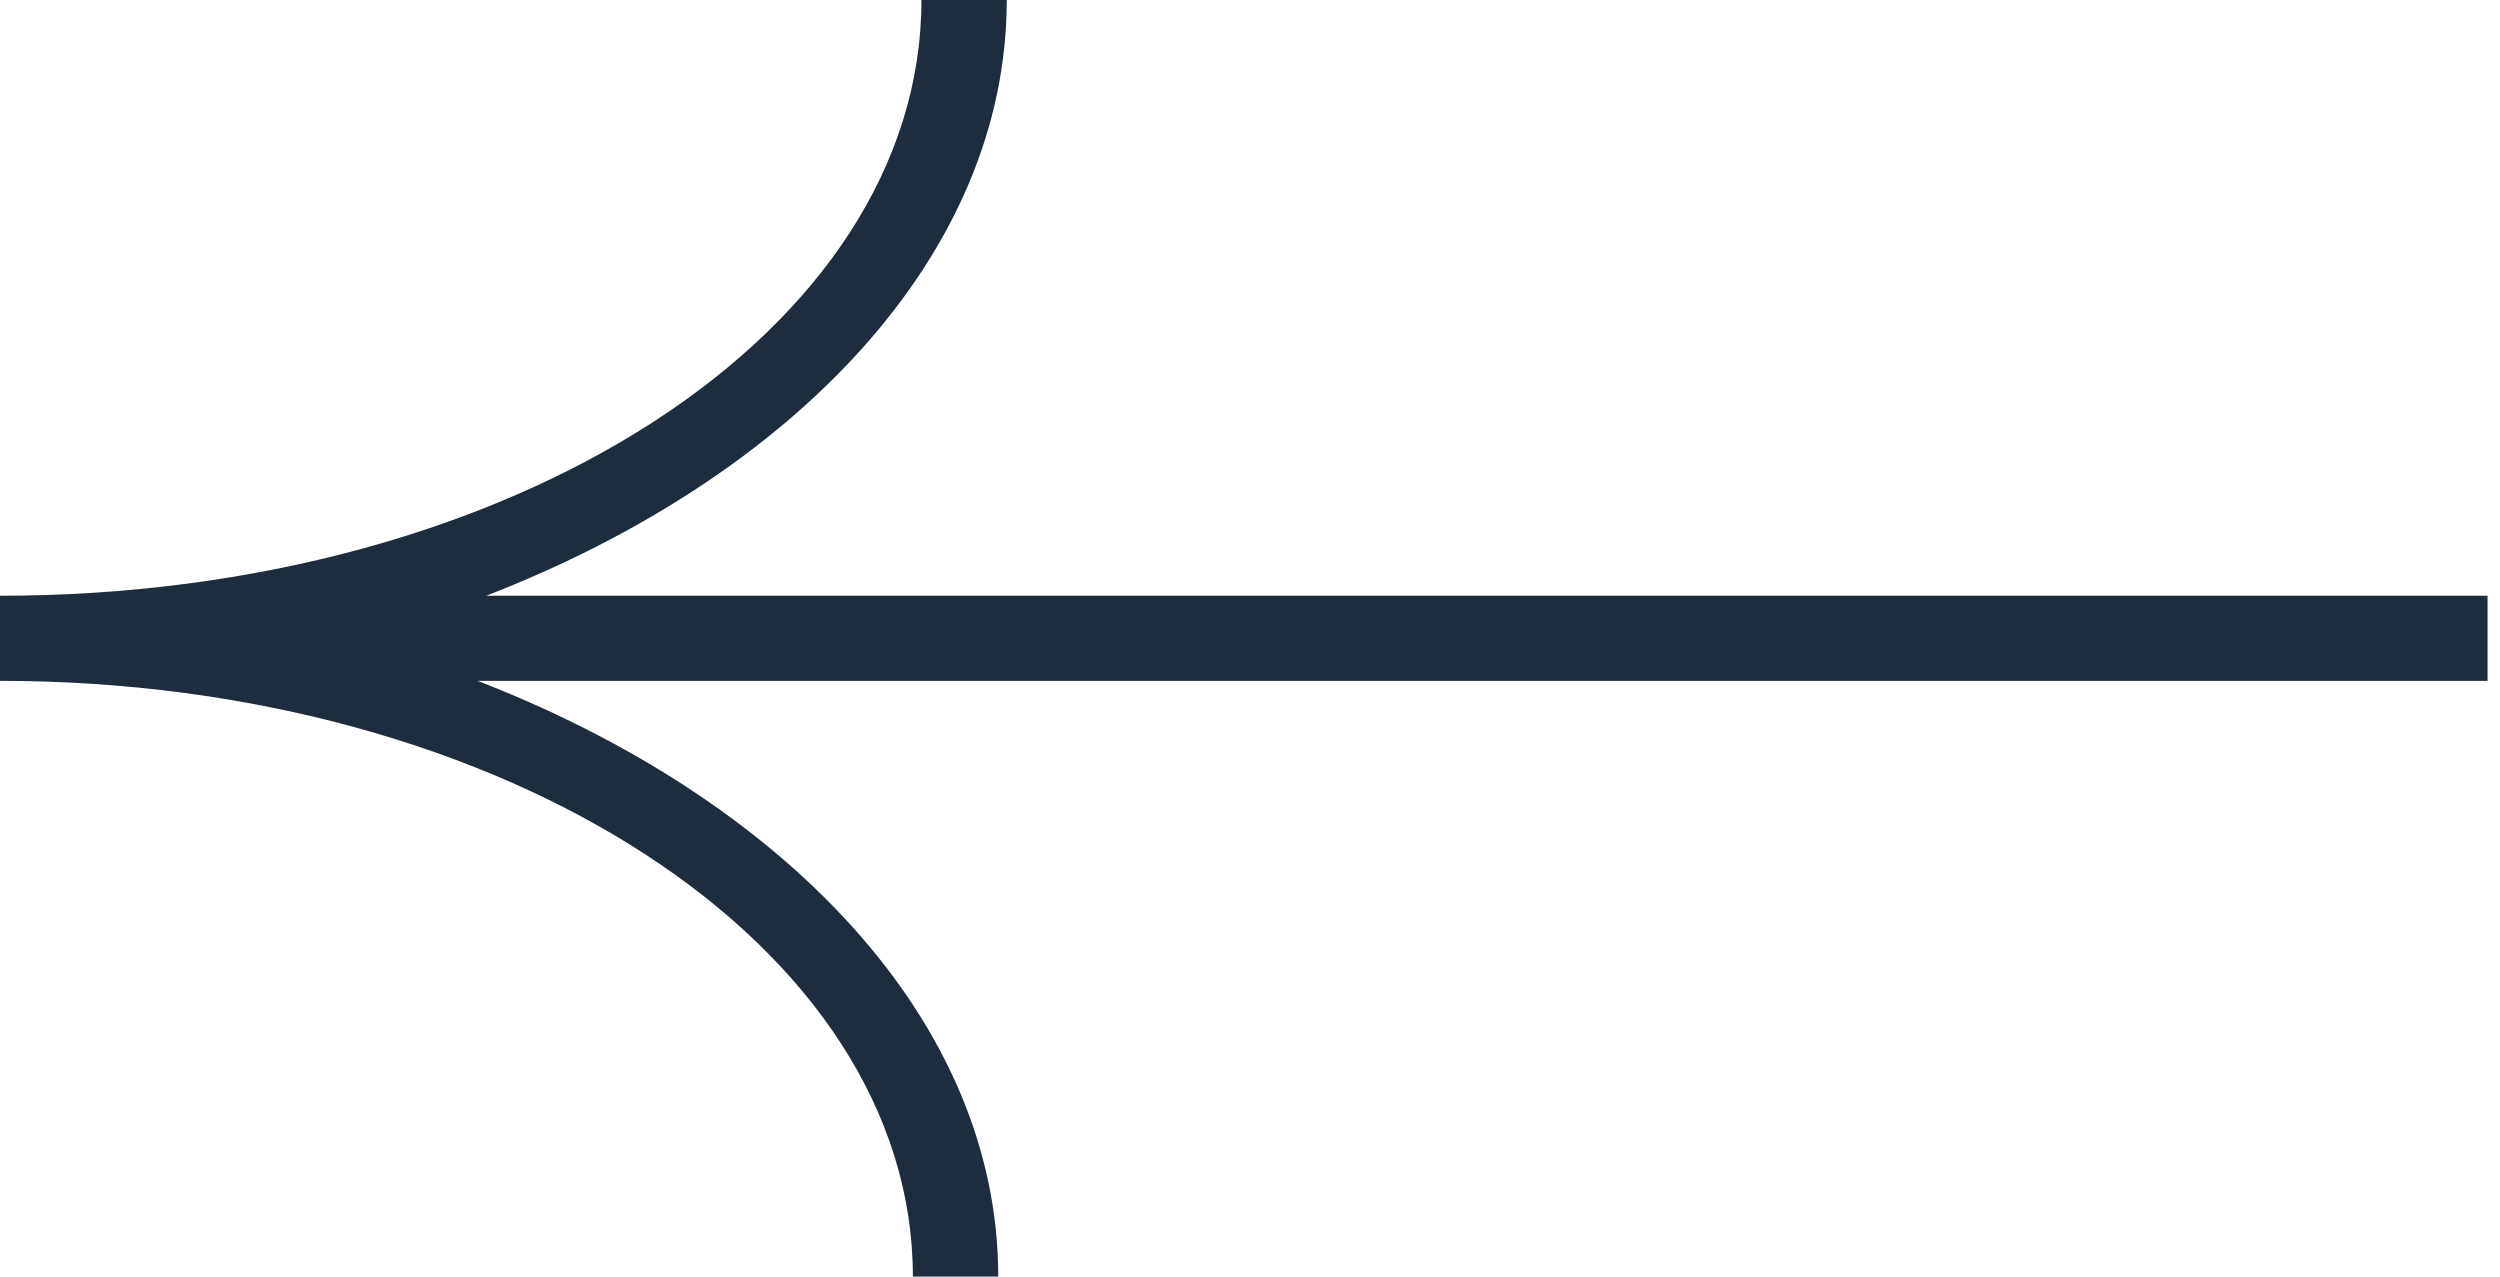 <svg width="47" height="24" viewBox="0 0 47 24" fill="none" xmlns="http://www.w3.org/2000/svg">
<path d="M17.162 24L18.767 24C18.767 19.2 14.756 15.04 8.98 12.8L46.766 12.8L46.766 11.2L9.141 11.2C14.916 8.96 18.927 4.8 18.927 -2.43373e-06L17.323 -2.57398e-06C17.323 6.24 9.622 11.2 -0.004 11.2L-0.004 12.8C9.462 12.8 17.162 17.76 17.162 24Z" fill="#1E2D3D"/>
</svg>

